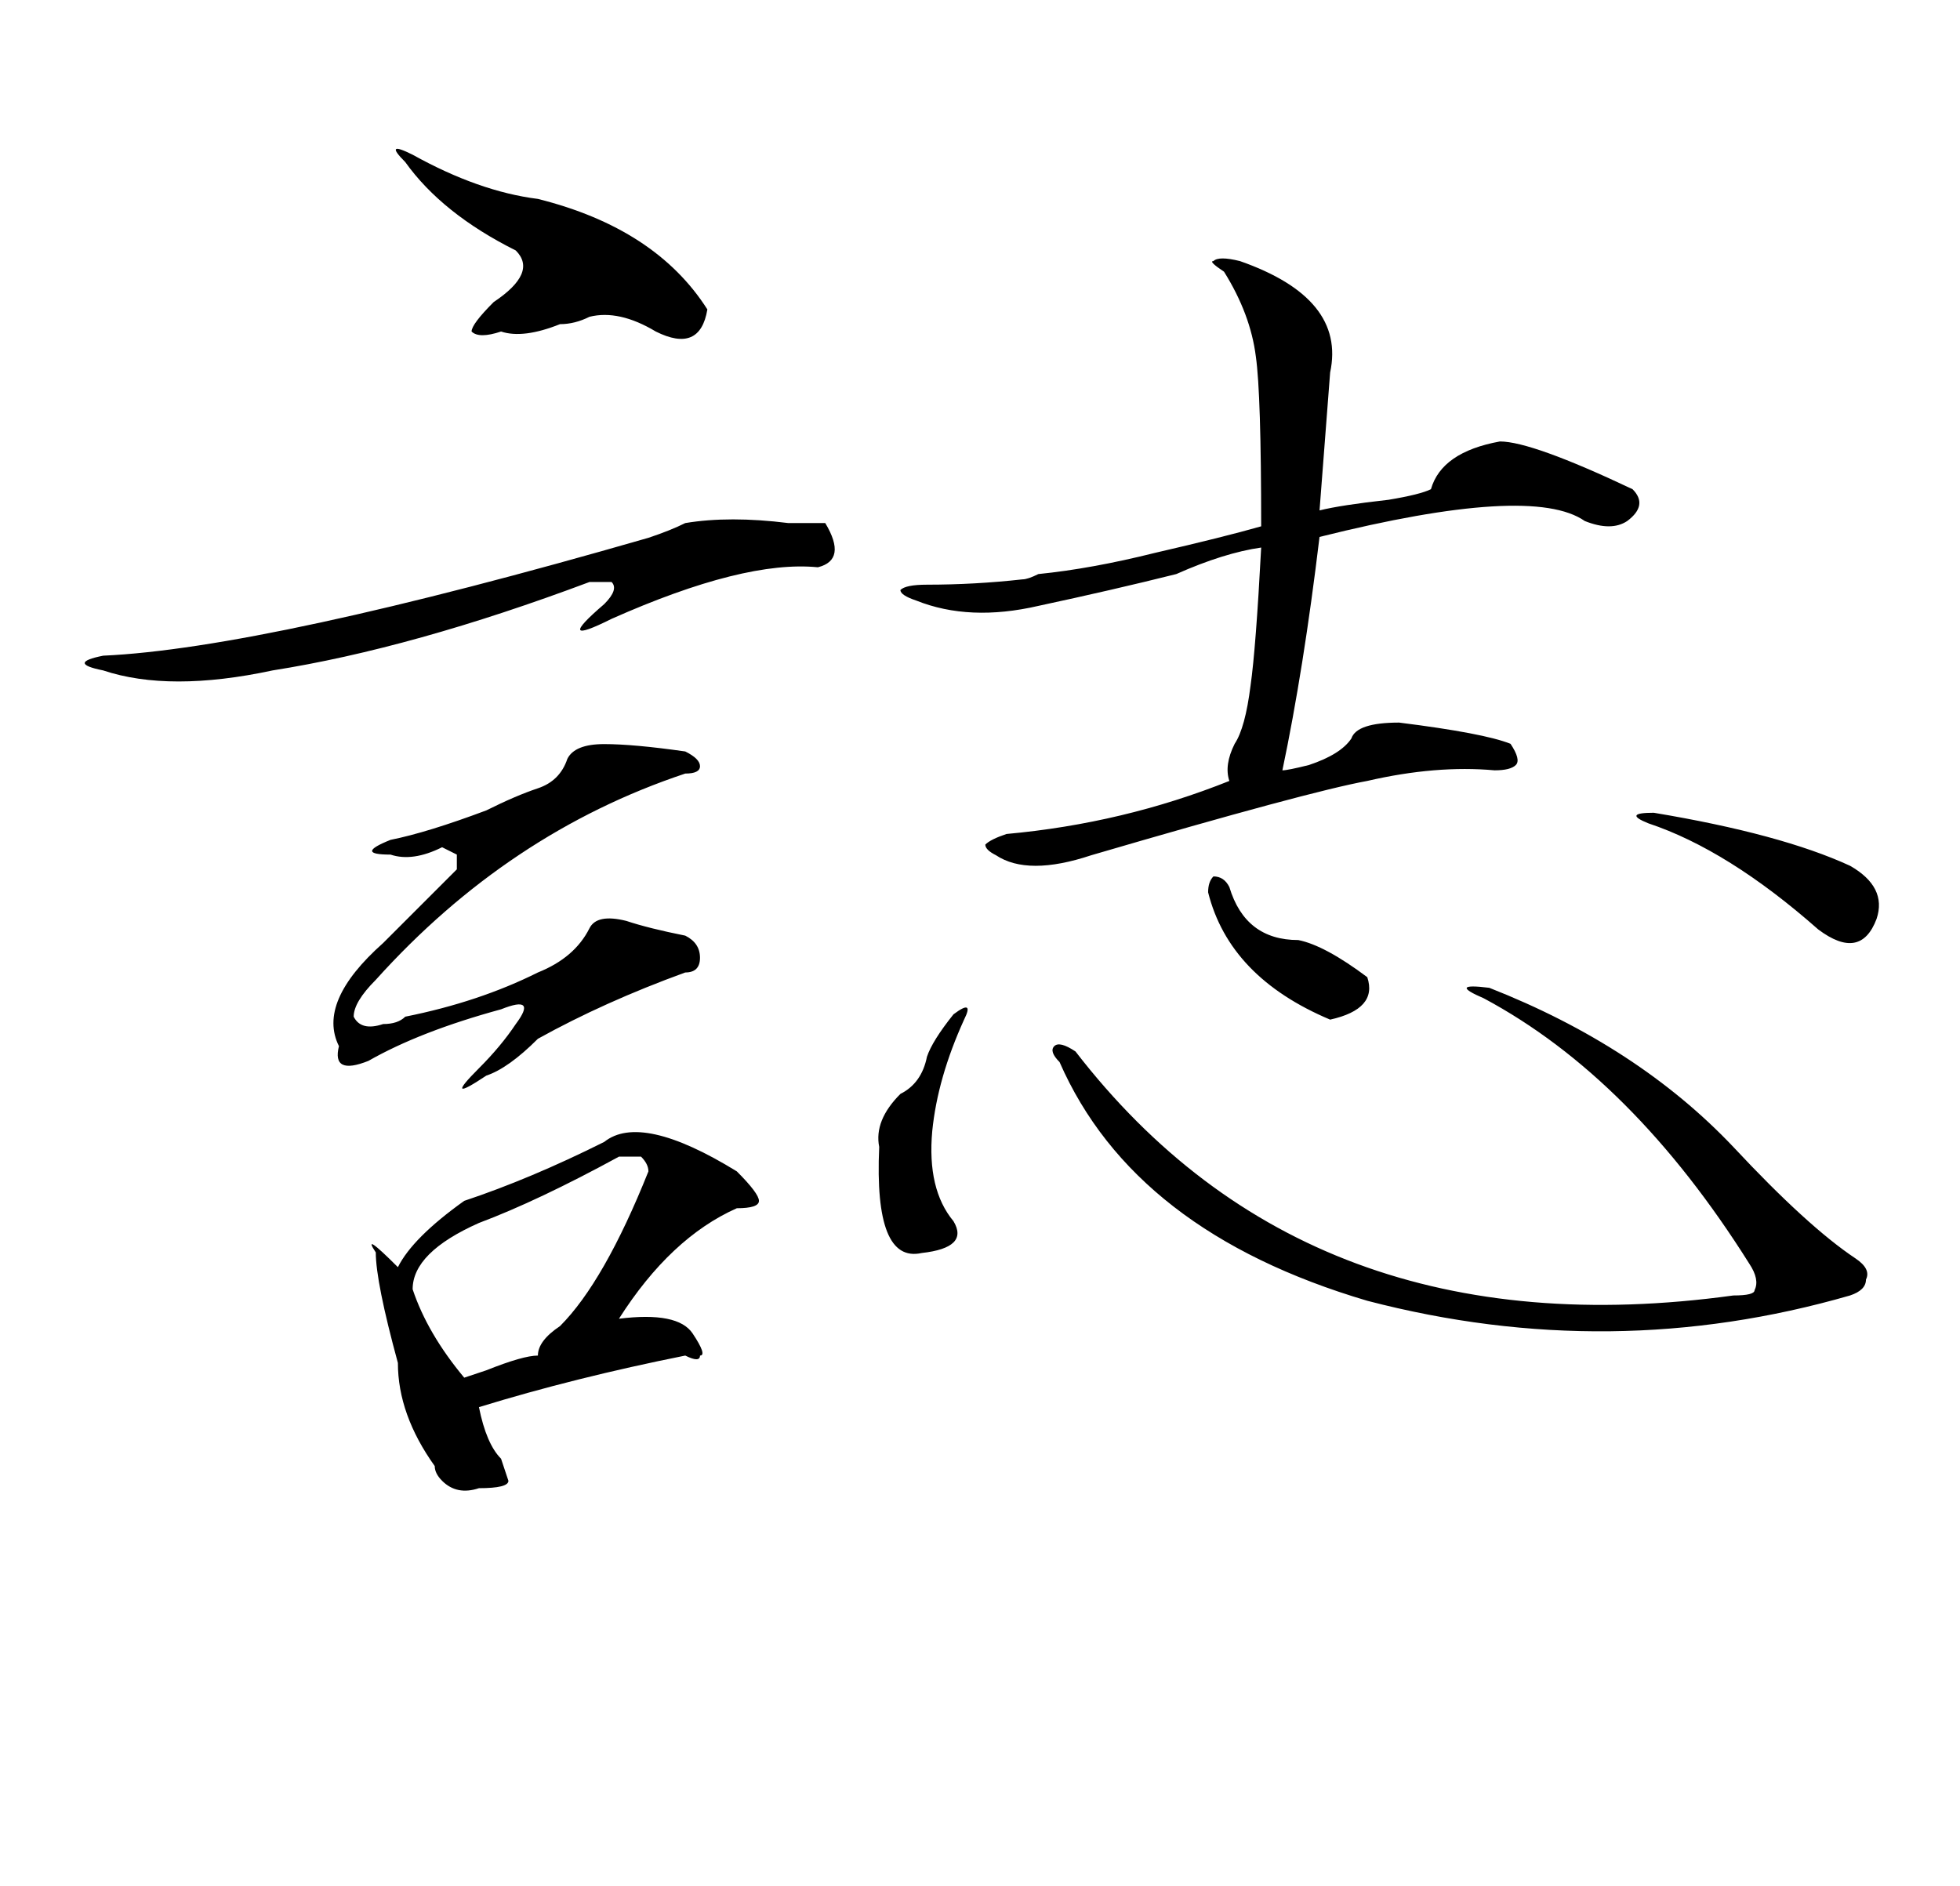 <?xml version="1.0" standalone="no"?>
<!DOCTYPE svg PUBLIC "-//W3C//DTD SVG 1.1//EN" "http://www.w3.org/Graphics/SVG/1.1/DTD/svg11.dtd" >
<svg xmlns="http://www.w3.org/2000/svg" xmlns:xlink="http://www.w3.org/1999/xlink" version="1.1" viewBox="-10 0 266 256">
   <path fill="currentColor"
d="M158.28 35.44q14.4 5.041 12.239 15.121q-0.72 9.359 -1.439 18.72q2.88 -0.72 9.359 -1.44q4.321 -0.72 5.761 -1.439q1.439 -5.04 9.36 -6.48q4.319 0 18 6.48q2.159 2.16 -0.721 4.319
q-2.159 1.44 -5.76 0q-7.2 -5.04 -36 2.16q-2.16 18 -5.04 31.681q0.721 0 3.6 -0.721q4.32 -1.439 5.761 -3.601q0.72 -2.159 6.479 -2.159q11.521 1.439 15.12 2.88q1.439 2.16 0.72 2.88
q-0.72 0.721 -2.88 0.721q-7.92 -0.721 -17.279 1.439q-7.921 1.439 -37.44 10.08q-8.64 2.88 -12.96 0q-1.44 -0.72 -1.44 -1.44q0.72 -0.72 2.88 -1.439q15.84 -1.439 30.24 -7.2
q-0.72 -2.16 0.721 -5.04q1.439 -2.16 2.159 -7.92q0.72 -5.04 1.44 -18.721q-5.04 0.721 -11.521 3.601q-8.64 2.16 -18.72 4.319q-9.359 2.161 -16.56 -0.72q-2.16 -0.72 -2.16 -1.439
q0.72 -0.72 3.6 -0.72q6.48 0 12.961 -0.721q0.72 0 2.159 -0.72q7.2 -0.72 15.841 -2.88q9.359 -2.16 14.399 -3.601q0 -18 -0.721 -23.039q-0.72 -5.761 -4.319 -11.521
q-2.16 -1.44 -1.439 -1.44q0.72 -0.72 3.6 0zM214.439 110.32q17.28 2.88 26.641 7.199q5.04 2.881 3.601 7.2q-2.161 5.761 -7.92 1.44q-12.241 -10.8 -23.041 -14.399q-3.6 -1.44 0.72 -1.44z
M156.84 120.4q2.16 7.199 9.36 7.199q3.6 0.721 9.36 5.04q1.439 4.32 -5.041 5.761q-13.68 -5.761 -16.56 -17.28q0 -1.439 0.721 -2.16q1.439 0 2.159 1.44zM191.4 135.52q-5.04 -2.159 0.72 -1.439
q20.16 7.92 33.119 21.601q10.081 10.8 16.561 15.119q2.16 1.439 1.439 2.881q0 1.439 -2.159 2.159q-32.399 9.36 -65.519 0.721q-31.681 -9.36 -41.761 -32.4q-1.439 -1.44 -0.72 -2.16t2.88 0.72
q31.68 41.041 89.279 33.12q2.881 0 2.881 -0.72q0.72 -1.439 -0.72 -3.601q-15.84 -25.199 -36 -36zM120.84 138.4q-3.601 7.92 -4.32 15.119q-0.72 7.92 2.881 12.241q2.16 3.6 -4.32 4.319
q-6.48 1.439 -5.76 -14.399q-0.721 -3.601 2.88 -7.2q2.88 -1.44 3.6 -5.041q0.72 -2.159 3.601 -5.759q2.88 -2.161 1.439 0.72zM72 155q5 -4 18 4q3 3 3 4t-3 1q-9 4 -16 15q8 -1 10 2t1 3q0 1 -2 0q-15 3 -28 7
q1 5 3 7l1 3q0 1 -4 1q-3 1 -5 -1q-1 -1 -1 -2q-5 -7 -5 -14q-3 -11 -3 -15q-2 -3 3 2q2 -4 9 -9q9 -3 19 -8zM72 101q4 0 11 1q2 1 2 2t-2 1q-24 8 -42 28q-3 3 -3 5q1 2 4 1q2 0 3 -1q10 -2 18 -6q5 -2 7 -6q1 -2 5 -1q3 1 8 2q2 1 2 3t-2 2q-11 4 -20 9q-4 4 -7 5
q-6 4 -1 -1q3 -3 5 -6q3 -4 -2 -2q-11 3 -18 7q-5 2 -4 -2q-3 -6 6 -14l10 -10v-2t-2 -1q-4 2 -7 1q-5 0 0 -2q5 -1 13 -4q4 -2 7 -3t4 -4q1 -2 5 -2zM83 71q6 -1 14 0h5q3 5 -1 6q-10 -1 -28 7q-8 4 -1 -2q2 -2 1 -3h-3q-24 9 -43 12q-14 3 -23 0q-5 -1 0 -2q22 -1 74 -16
q3 -1 5 -2zM74 157q-11 6 -19 9q-9 4 -9 9q2 6 7 12l3 -1q5 -2 7 -2q0 -2 3 -4q6 -6 12 -21q0 -1 -1 -2h-3zM45 22q-3 -3 1 -1q9 5 17 6q16 4 23 15q-1 6 -7 3q-5 -3 -9 -2q-2 1 -4 1q-5 2 -8 1q-3 1 -4 0q0 -1 3 -4q6 -4 3 -7q-10 -5 -15 -12z" />
</svg>
